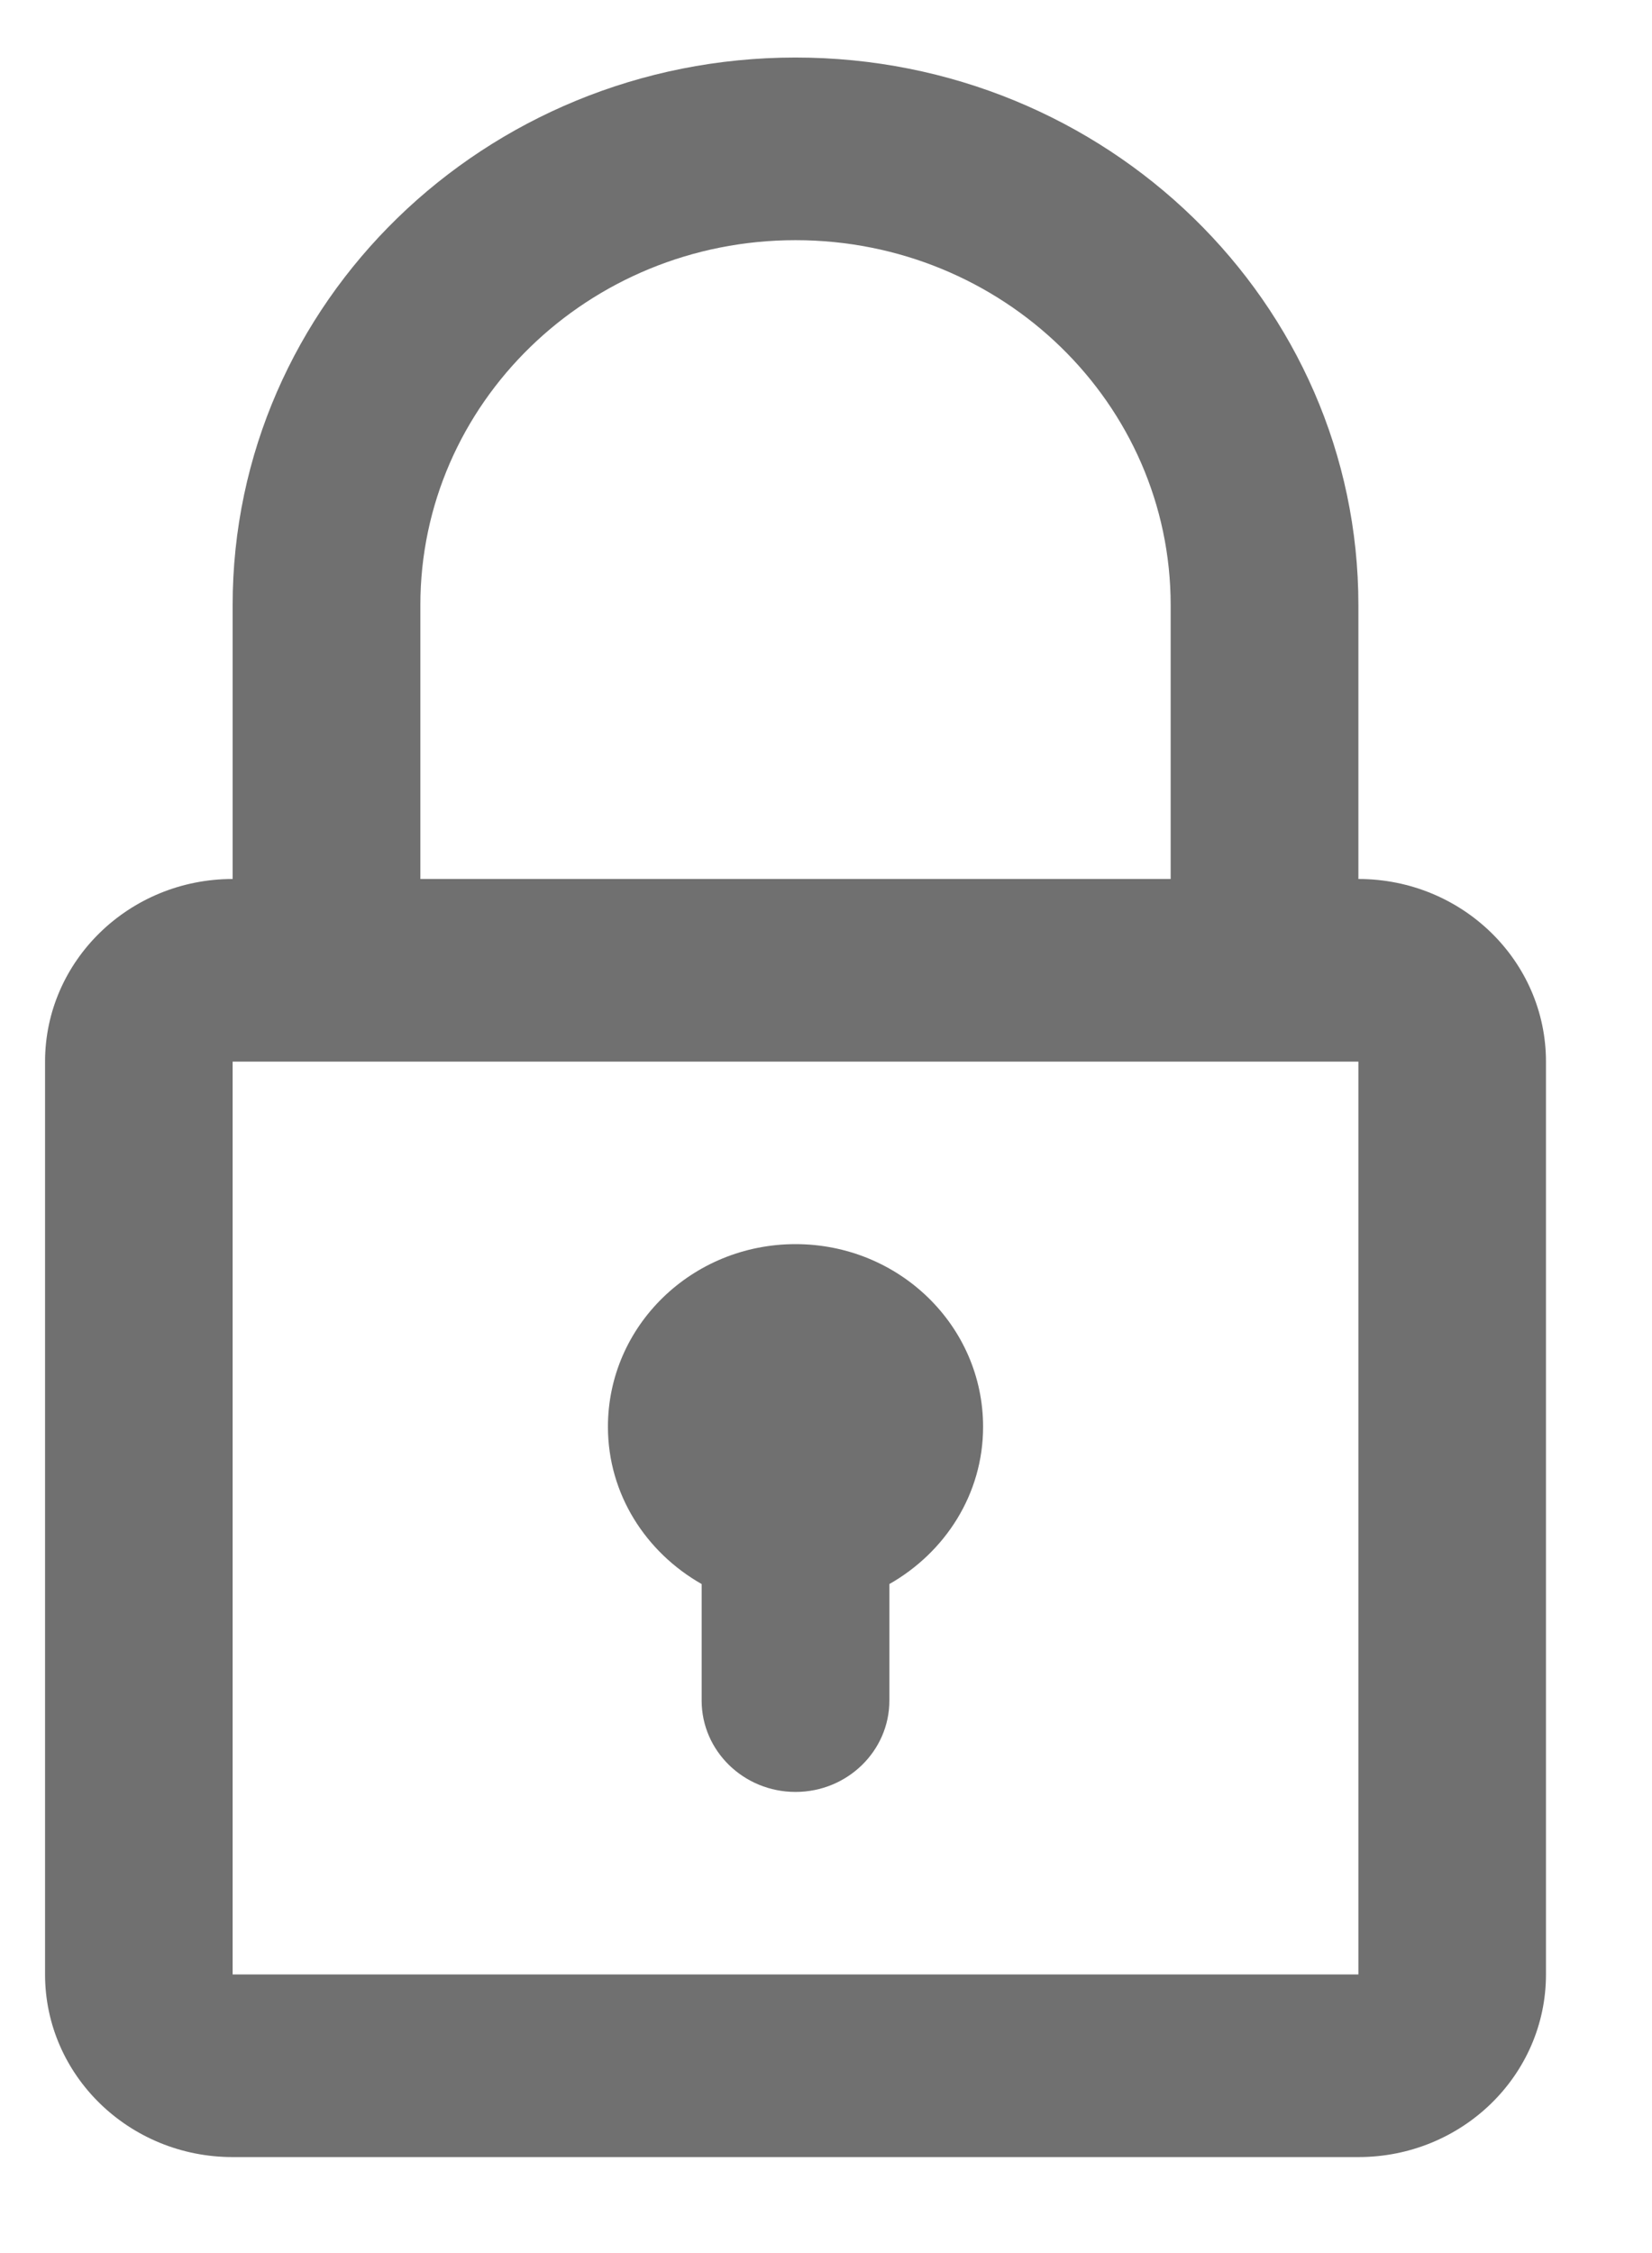 <svg 
 xmlns="http://www.w3.org/2000/svg"
 xmlns:xlink="http://www.w3.org/1999/xlink"
 width="11px" height="15px">
<path fill-rule="evenodd"  fill="rgb(112, 112, 112)"
 d="M9.045,5.852 L9.045,4.029 C9.045,2.016 7.367,0.383 5.297,0.383 C3.227,0.383 1.549,2.016 1.549,4.029 L1.549,5.852 C0.860,5.852 0.300,6.397 0.300,7.068 L0.300,13.145 C0.300,13.817 0.860,14.361 1.549,14.361 L9.045,14.361 C9.735,14.361 10.294,13.817 10.294,13.145 L10.294,7.068 C10.294,6.397 9.735,5.852 9.045,5.852 ZM2.799,4.029 C2.799,2.687 3.917,1.599 5.297,1.599 C6.677,1.599 7.795,2.687 7.795,4.029 L7.795,5.852 L2.799,5.852 L2.799,4.029 ZM9.045,13.145 L1.549,13.145 L1.549,7.068 L9.045,7.068 L9.045,13.145 ZM4.672,10.546 L4.672,11.322 C4.672,11.657 4.952,11.930 5.297,11.930 C5.642,11.930 5.922,11.657 5.922,11.322 L5.922,10.546 C6.293,10.335 6.546,9.948 6.546,9.499 C6.546,8.827 5.987,8.283 5.297,8.283 C4.607,8.283 4.048,8.827 4.048,9.499 C4.048,9.948 4.301,10.335 4.672,10.546 Z"/>
</svg>